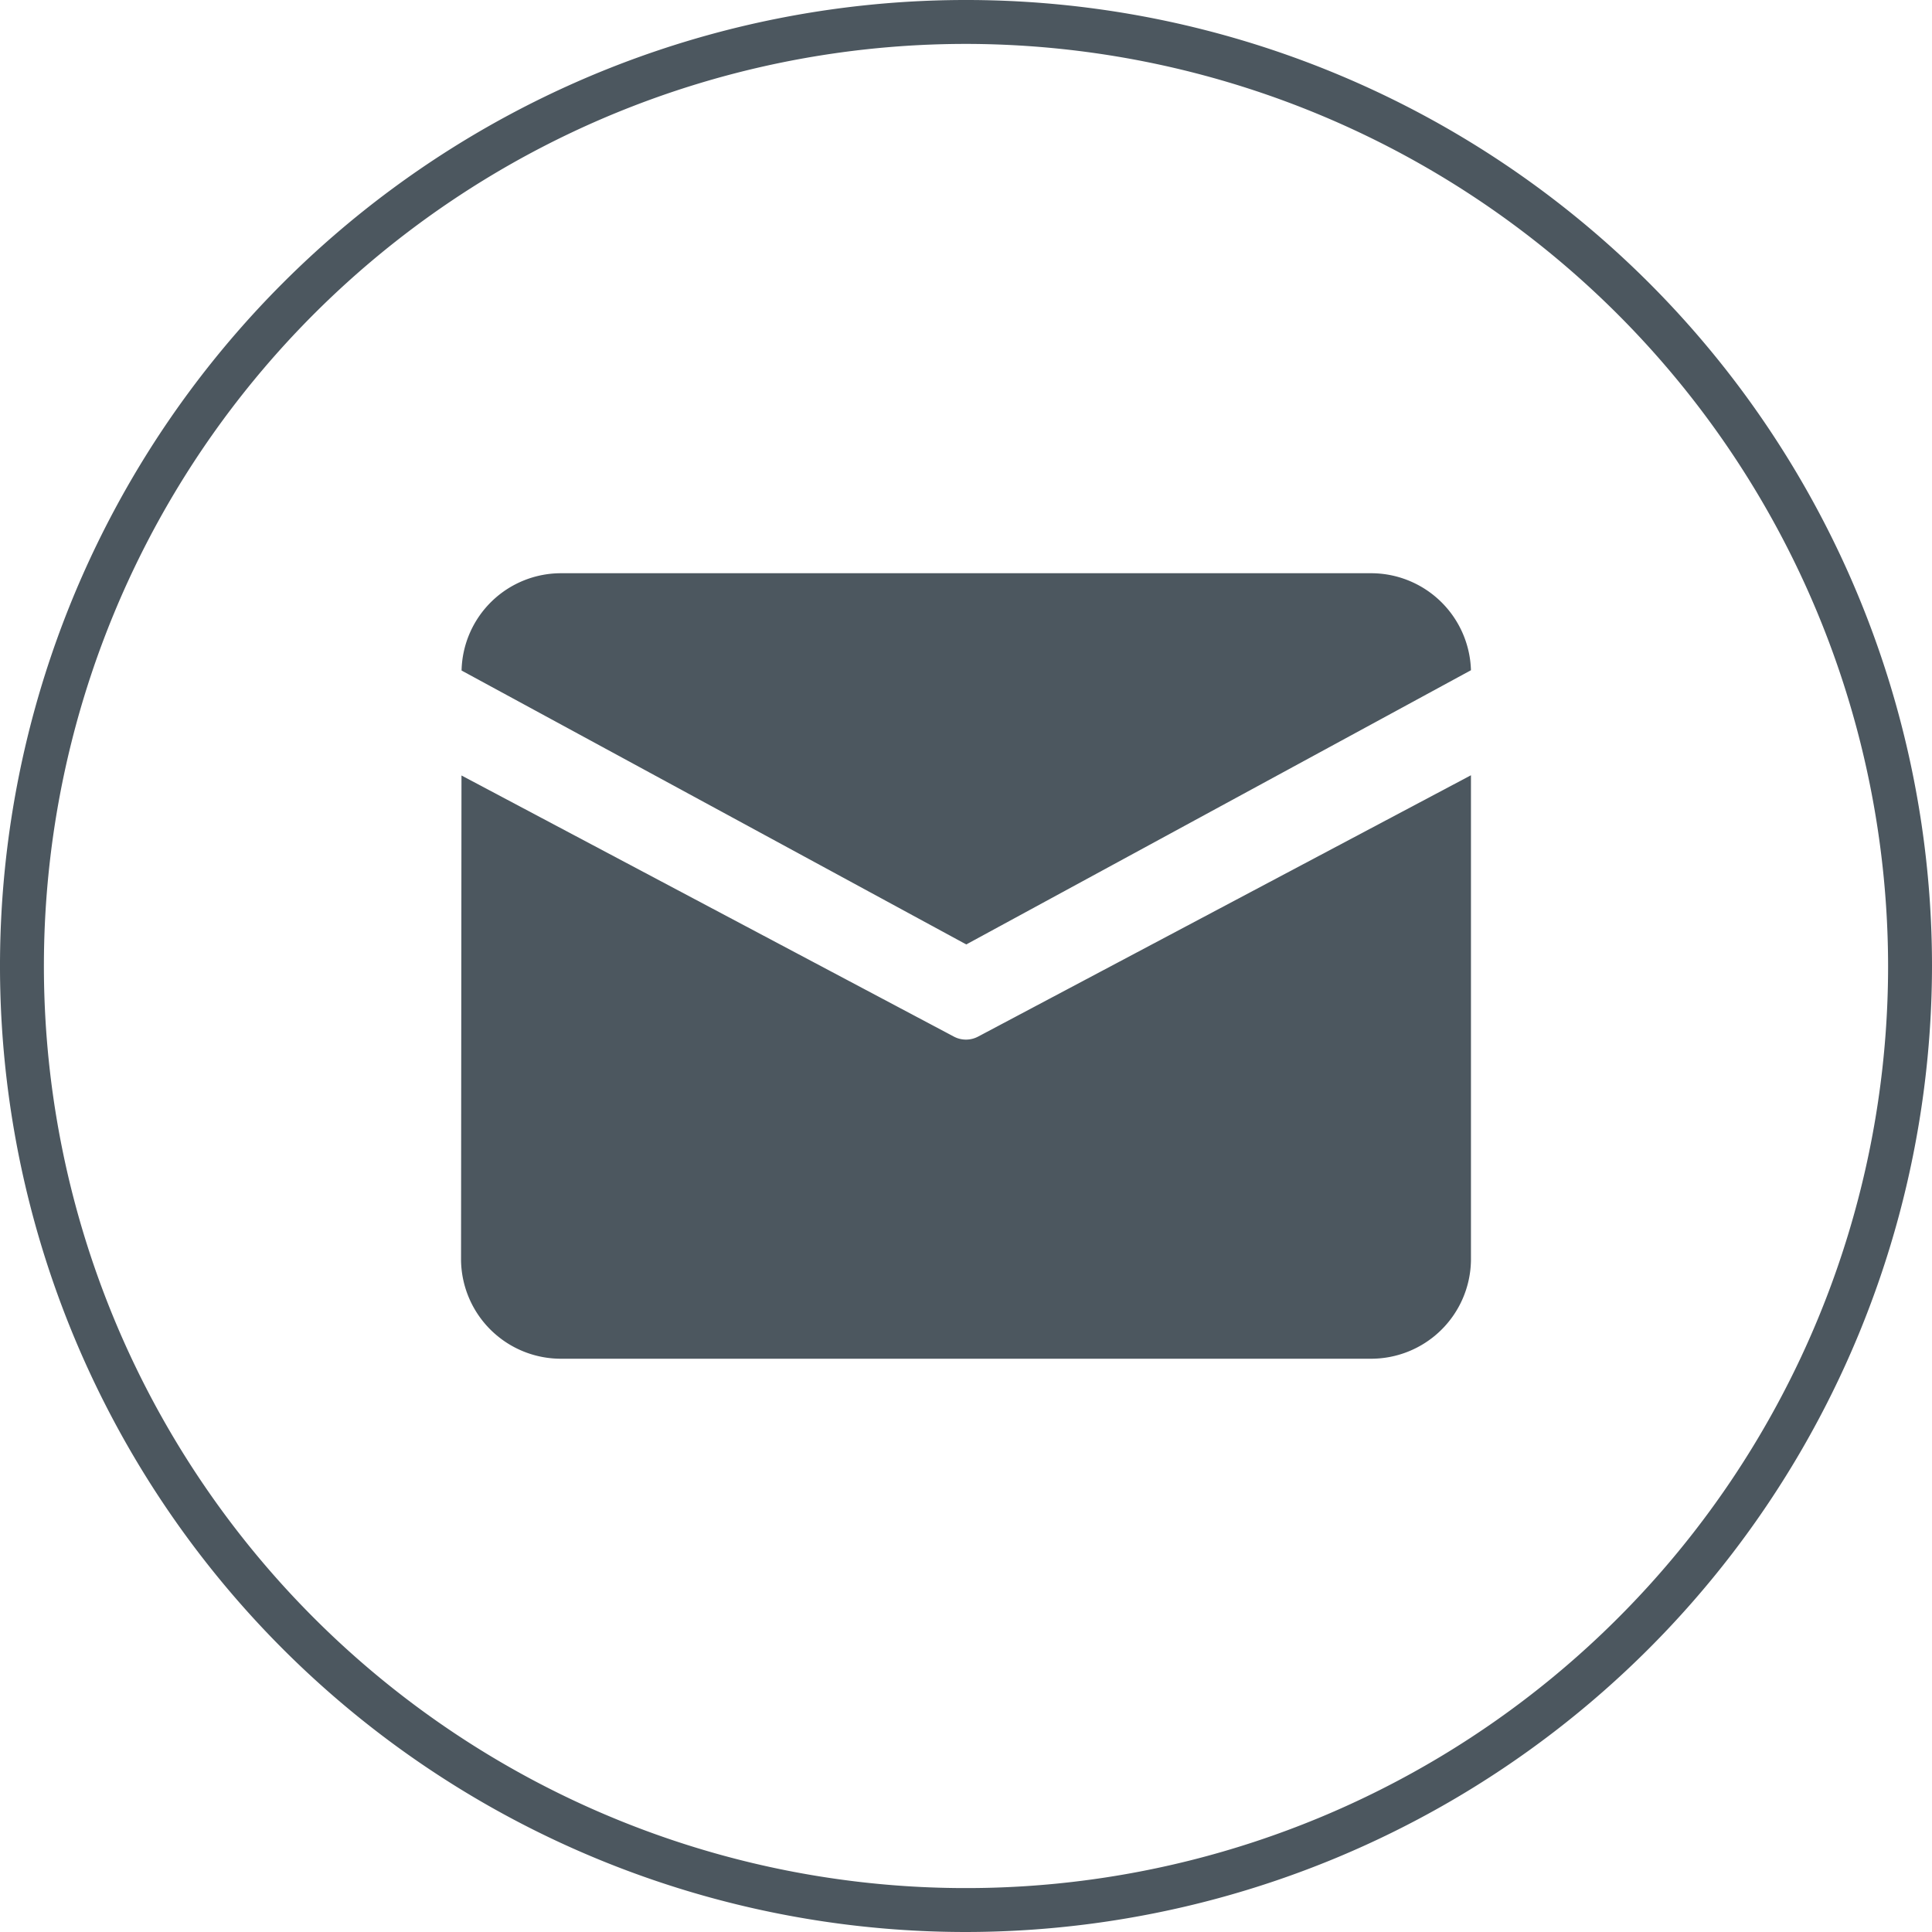 <svg id="图层_1" data-name="图层 1" xmlns="http://www.w3.org/2000/svg" viewBox="0 0 44 44"><defs><style>.cls-1{fill:#4c575f;}</style></defs><title>画板 6 副本 2</title><path class="cls-1" d="M22,44A22,22,0,1,1,44,22,22.025,22.025,0,0,1,22,44ZM22,1A21,21,0,1,0,43,22,21.024,21.024,0,0,0,22,1Z"/><path class="cls-1" d="M12.8,13.055H31.2a2.276,2.276,0,0,1,2.3,2.209L22.006,21.509,10.512,15.271A2.266,2.266,0,0,1,12.8,13.055Zm-2.29,4.606L10.5,28.708a2.275,2.275,0,0,0,2.3,2.236H31.2A2.275,2.275,0,0,0,33.5,28.708V17.656L22.275,23.608a.589.589,0,0,1-.551,0Z"/></svg>